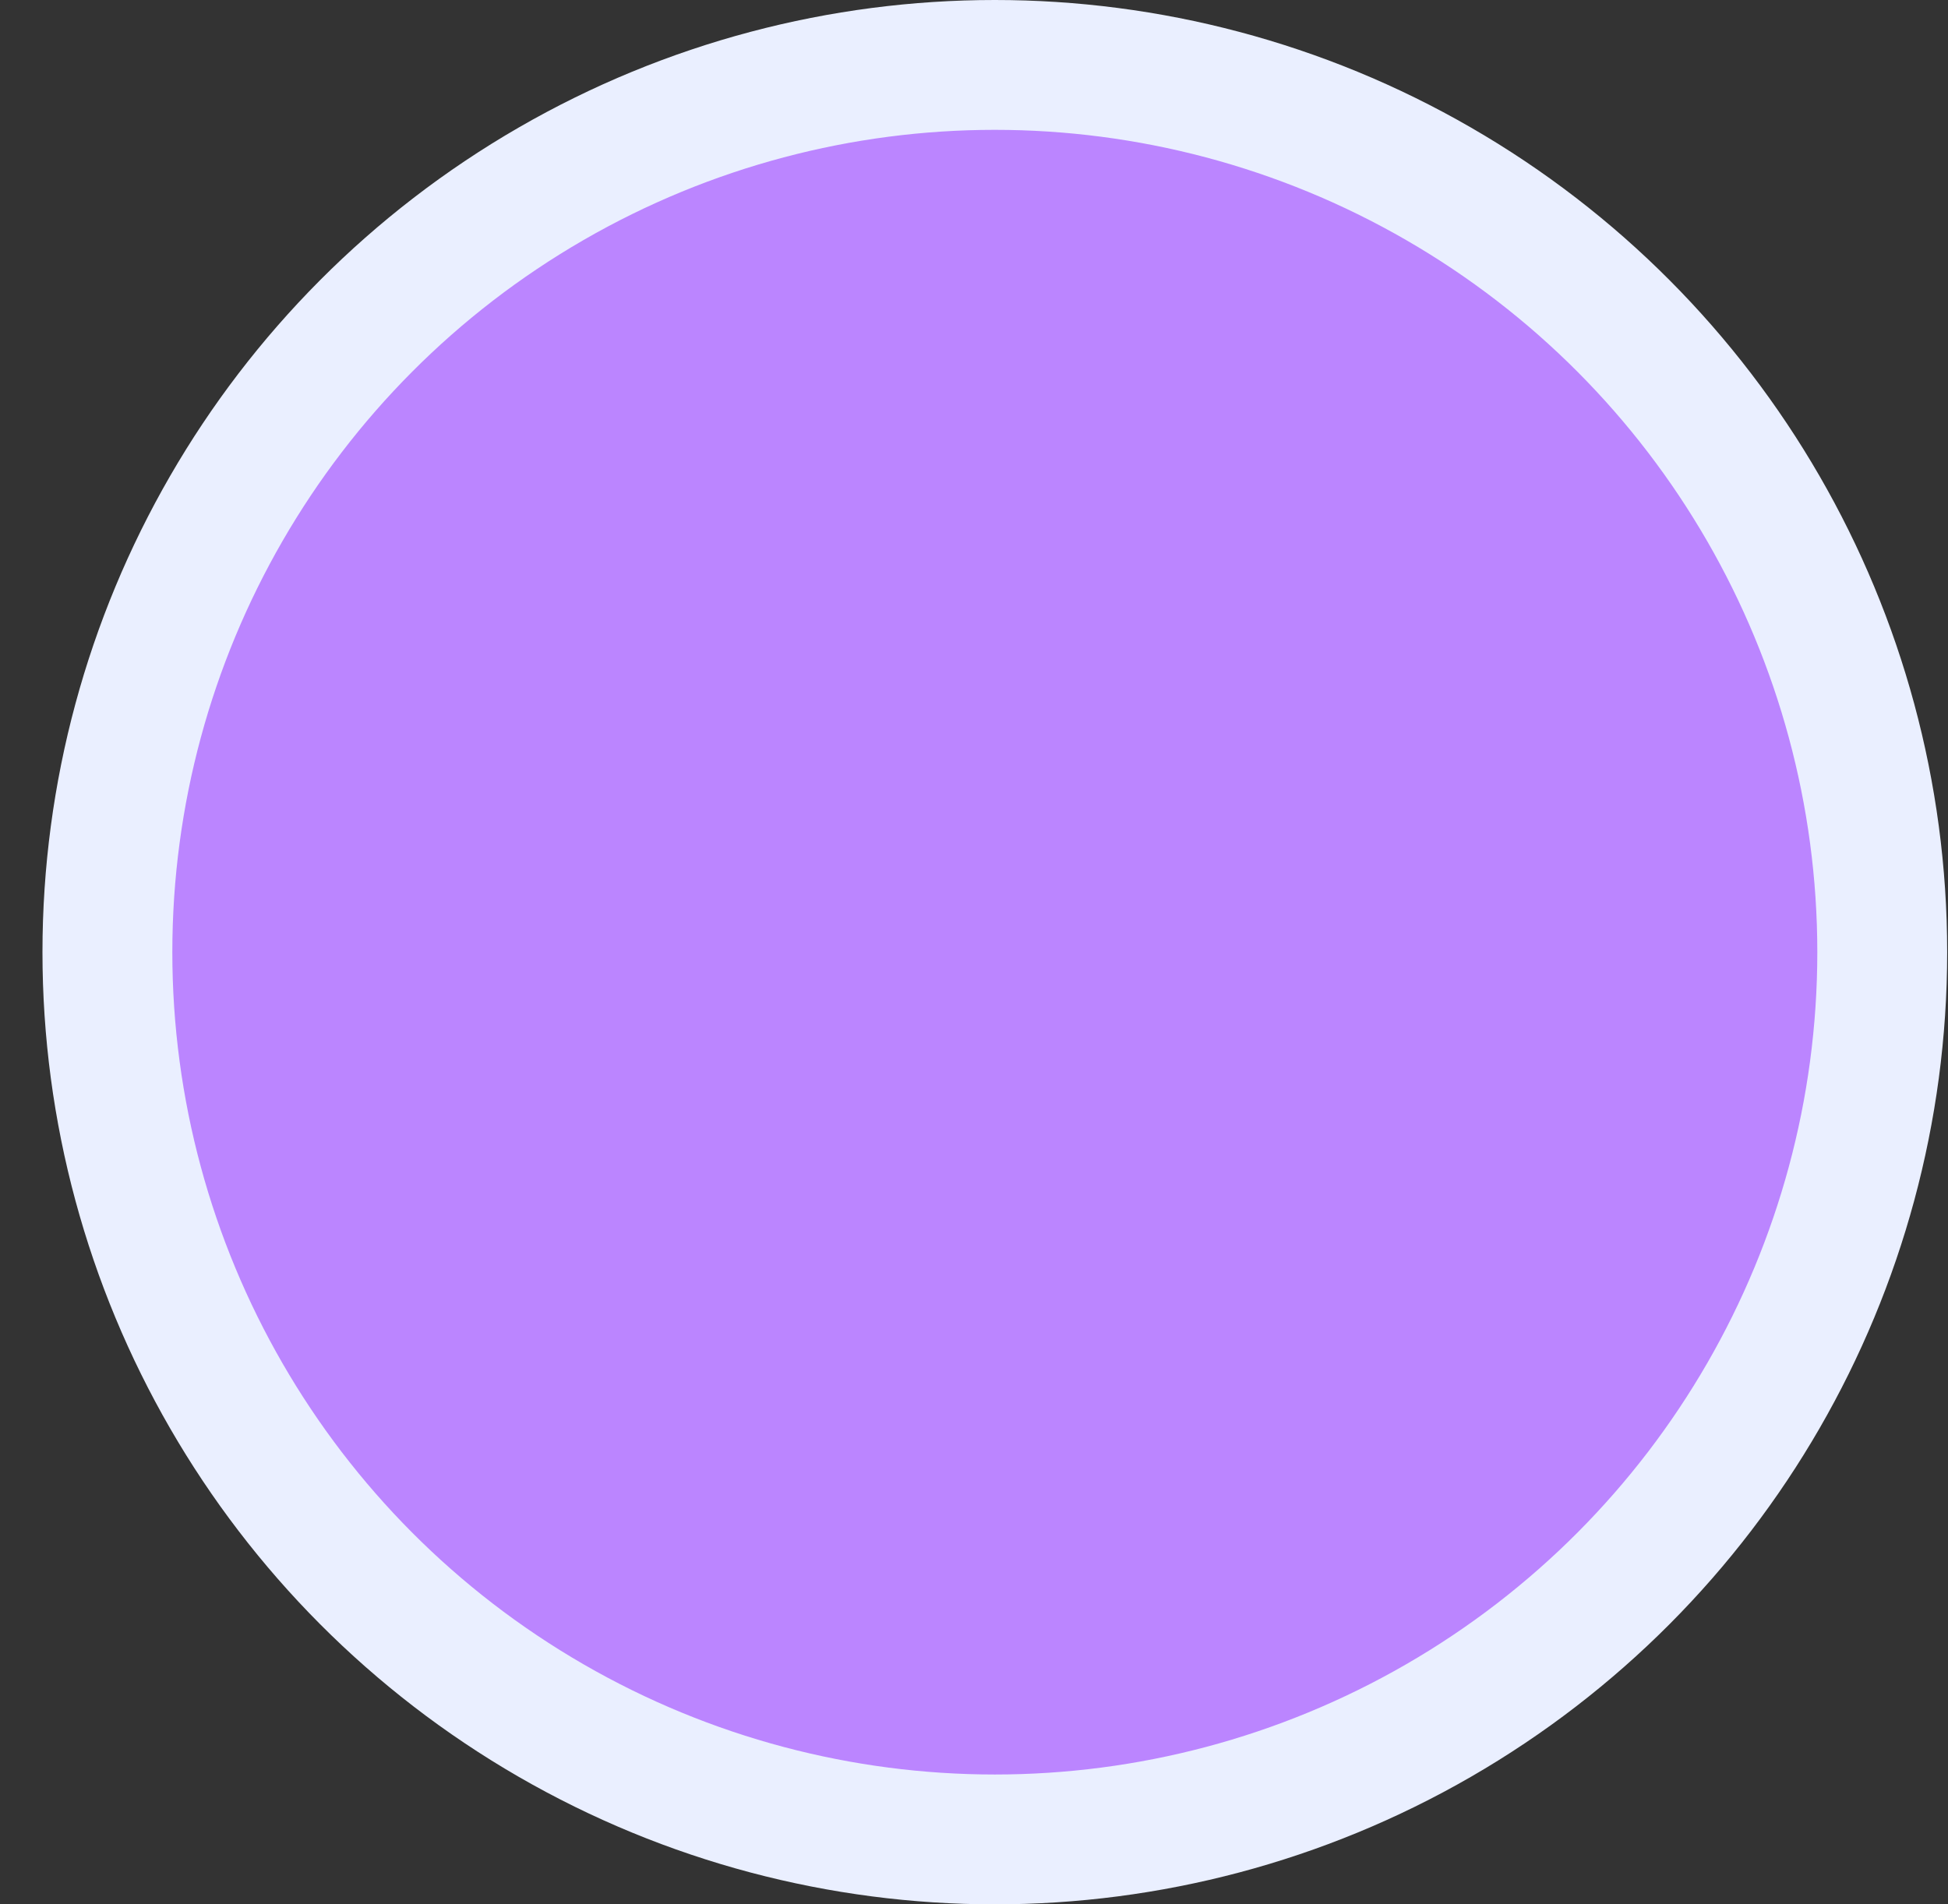 <svg width="45" height="44" viewBox="0 0 45 44" fill="none" xmlns="http://www.w3.org/2000/svg">
<rect x="0" y="0" width="45" height="44" fill="#333333" stroke="none"/>
<circle cx="22.981" cy="22" r="20.5" fill="#BB85FF" stroke="#EAEFFF" stroke-width="3"/>
</svg>
